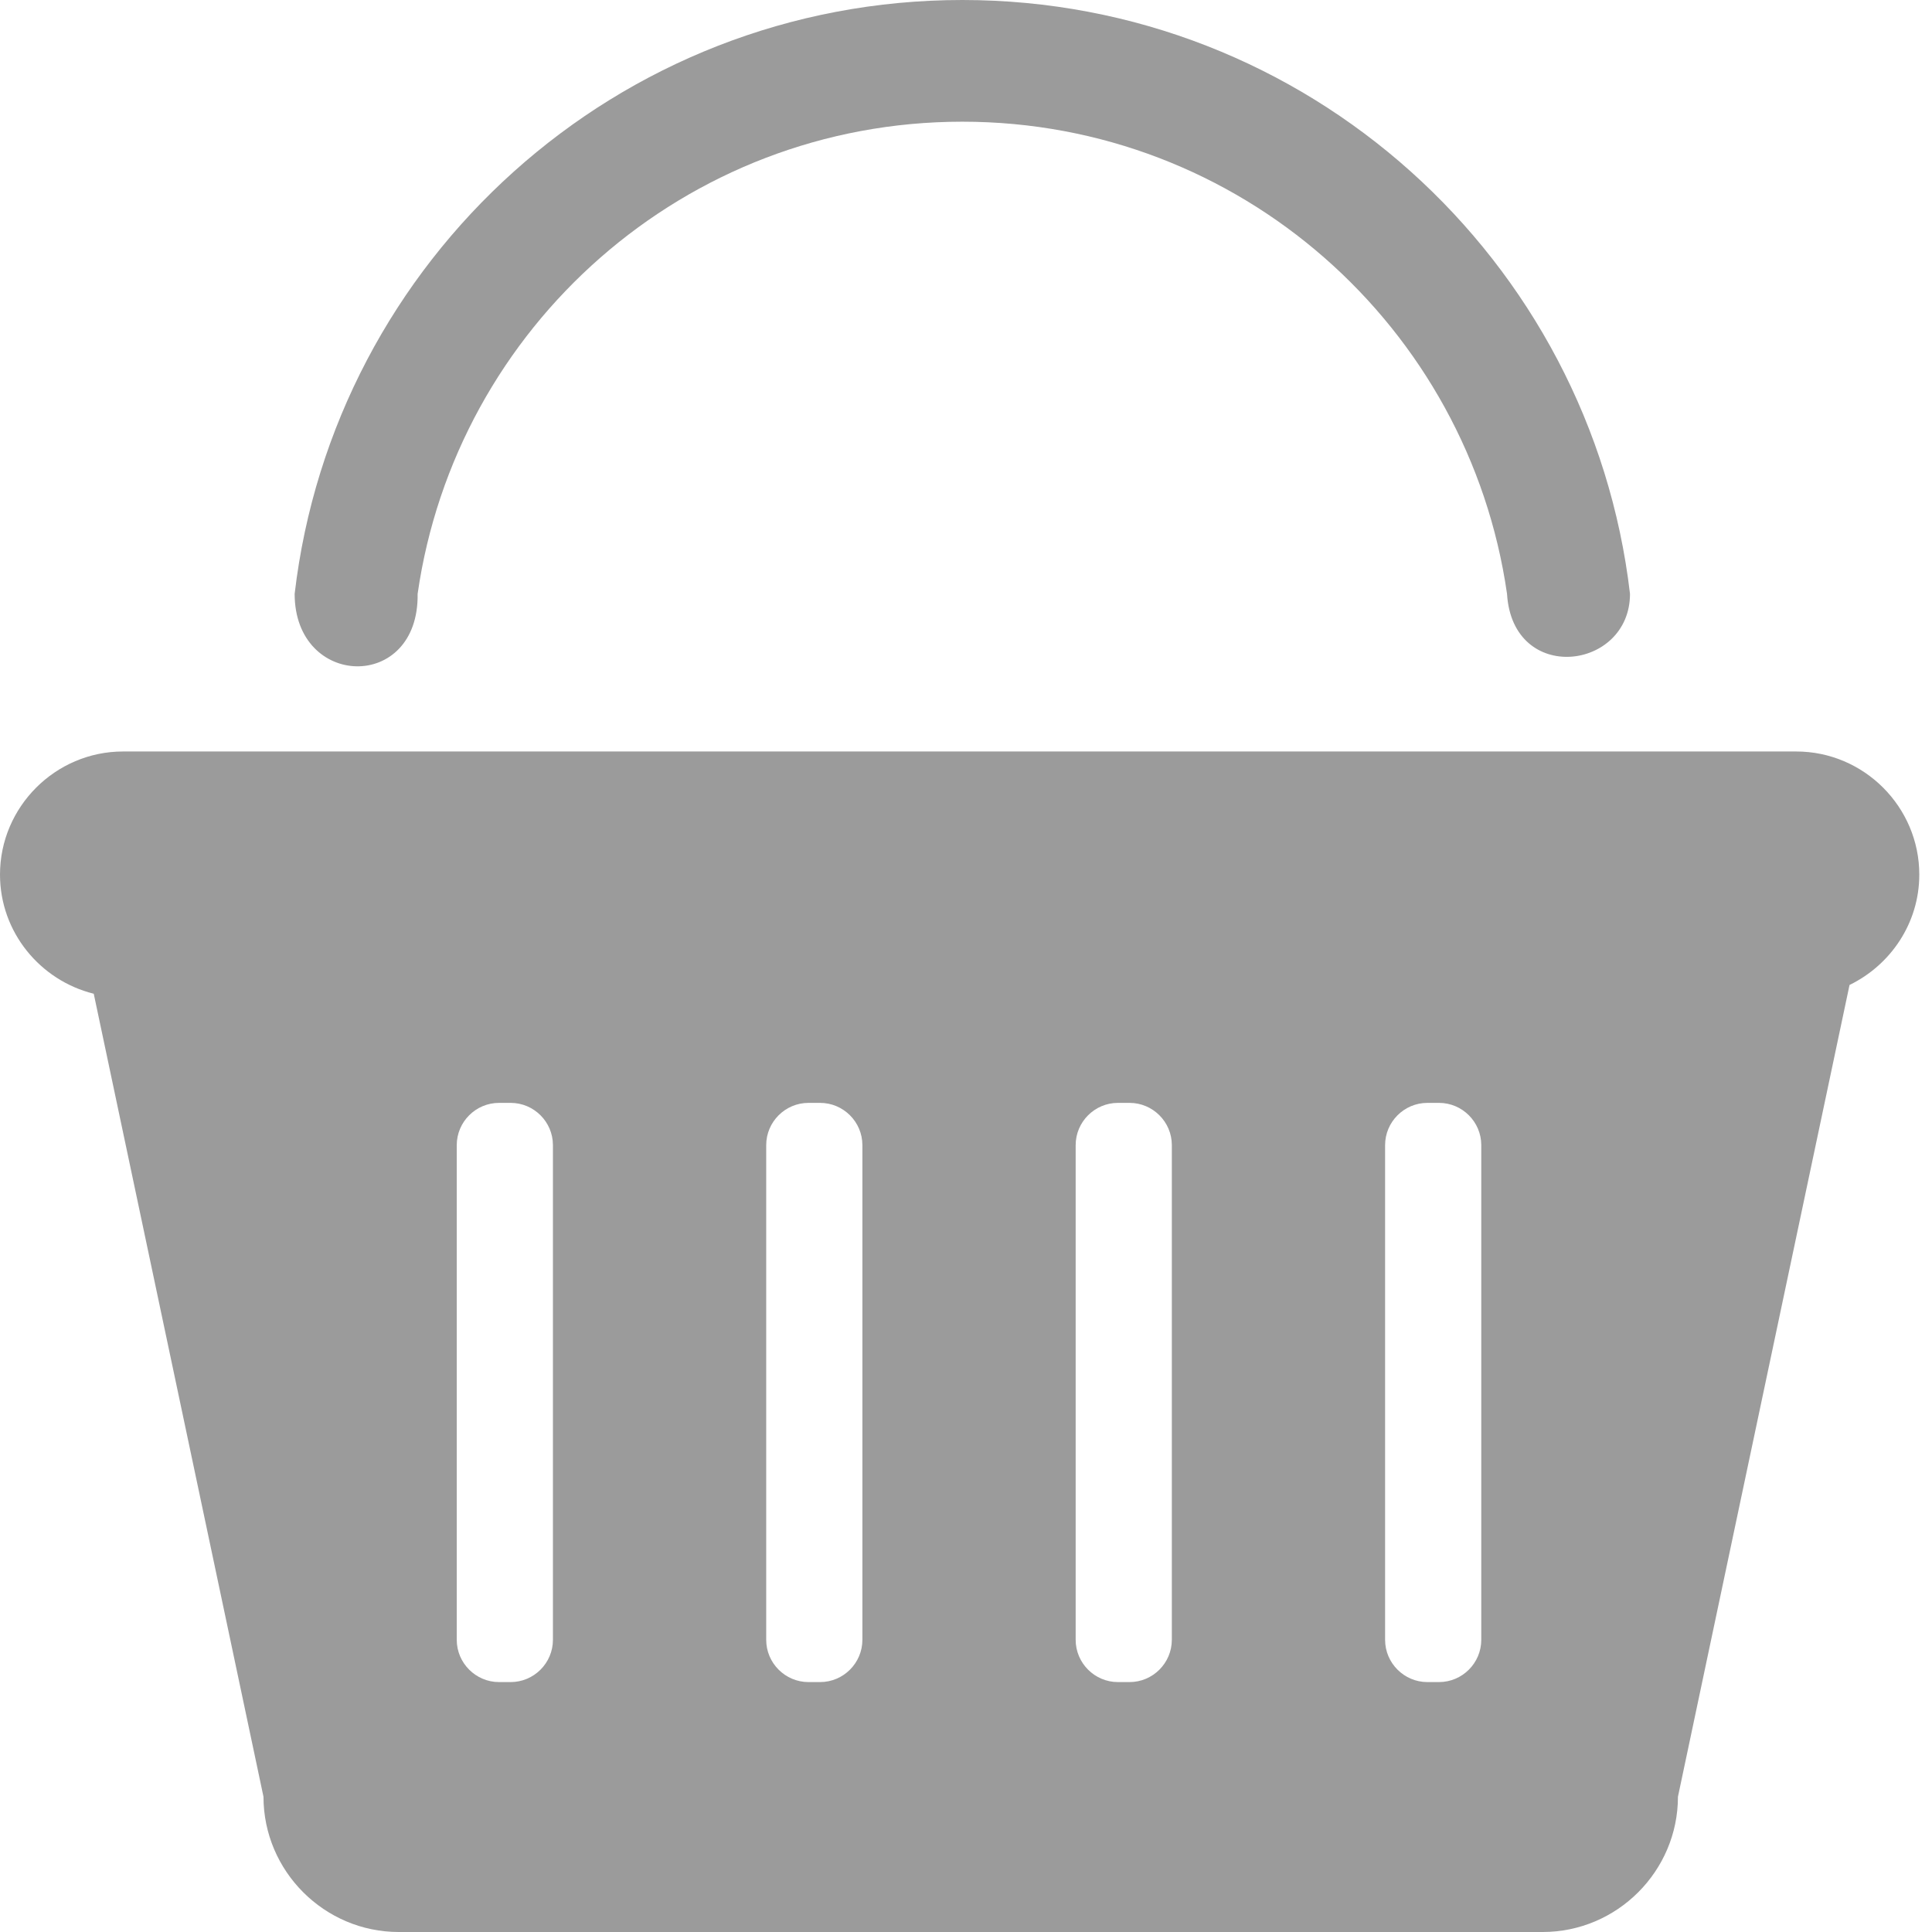 <?xml version="1.0" encoding="UTF-8"?>
<svg width="92px" height="92px" viewBox="0 0 92 92" version="1.1" xmlns="http://www.w3.org/2000/svg" xmlns:xlink="http://www.w3.org/1999/xlink">
    <title>5AE684AA-21FC-42B9-8A5B-BB542FABBB72</title>
    <g id="Welcome" stroke="none" stroke-width="1" fill="none" fill-rule="evenodd">
        <g id="Home-page-/-Récapitulatif_Produits" transform="translate(-1244, -377)" fill="#9B9B9B" fill-rule="nonzero">
            <g id="shoppingbasket2_114884" transform="translate(1244, 377)">
                <path d="M91.395,41.647 C91.395,38.423 88.757,35.785 85.533,35.785 L5.861,35.785 C2.638,35.785 0,38.423 0,41.647 C0,44.388 1.912,46.687 4.464,47.321 L12.547,85.56 C12.547,89.102 15.445,92 18.987,92 L73.462,92 C77.004,92 79.902,89.102 79.902,85.56 L88.073,46.903 C90.029,45.951 91.395,43.959 91.395,41.647 Z M26.33,78.087 C26.33,79.194 25.425,80.099 24.317,80.099 L23.763,80.099 C22.656,80.099 21.75,79.193 21.75,78.087 L21.75,54.53 C21.75,53.423 22.656,52.518 23.763,52.518 L24.317,52.518 C25.425,52.518 26.33,53.423 26.33,54.53 L26.33,78.087 Z M41.066,78.087 C41.066,79.194 40.16,80.099 39.053,80.099 L38.499,80.099 C37.391,80.099 36.486,79.193 36.486,78.087 L36.486,54.53 C36.486,53.423 37.391,52.518 38.499,52.518 L39.053,52.518 C40.16,52.518 41.066,53.423 41.066,54.53 L41.066,78.087 Z M55.801,78.087 C55.801,79.194 54.896,80.099 53.788,80.099 L53.234,80.099 C52.127,80.099 51.222,79.193 51.222,78.087 L51.222,54.53 C51.222,53.423 52.127,52.518 53.234,52.518 L53.789,52.518 C54.896,52.518 55.802,53.423 55.802,54.53 L55.802,78.087 L55.801,78.087 Z M70.537,78.087 C70.537,79.194 69.631,80.099 68.525,80.099 L67.97,80.099 C66.863,80.099 65.957,79.193 65.957,78.087 L65.957,54.53 C65.957,53.423 66.863,52.518 67.97,52.518 L68.525,52.518 C69.632,52.518 70.537,53.423 70.537,54.53 L70.537,78.087 Z" id="Shape"></path>
                <path d="M19.887,28.279 C21.712,15.572 32.612,5.795 45.825,5.795 C59.037,5.795 69.939,15.572 71.763,28.279 C72.029,32.618 77.619,31.924 77.619,28.279 C75.758,12.36 62.244,0 45.825,0 C29.406,0 15.892,12.36 14.031,28.279 C14.031,32.793 19.958,32.966 19.887,28.279 Z" id="Path"></path>
            </g>
        </g>
    </g>
</svg>